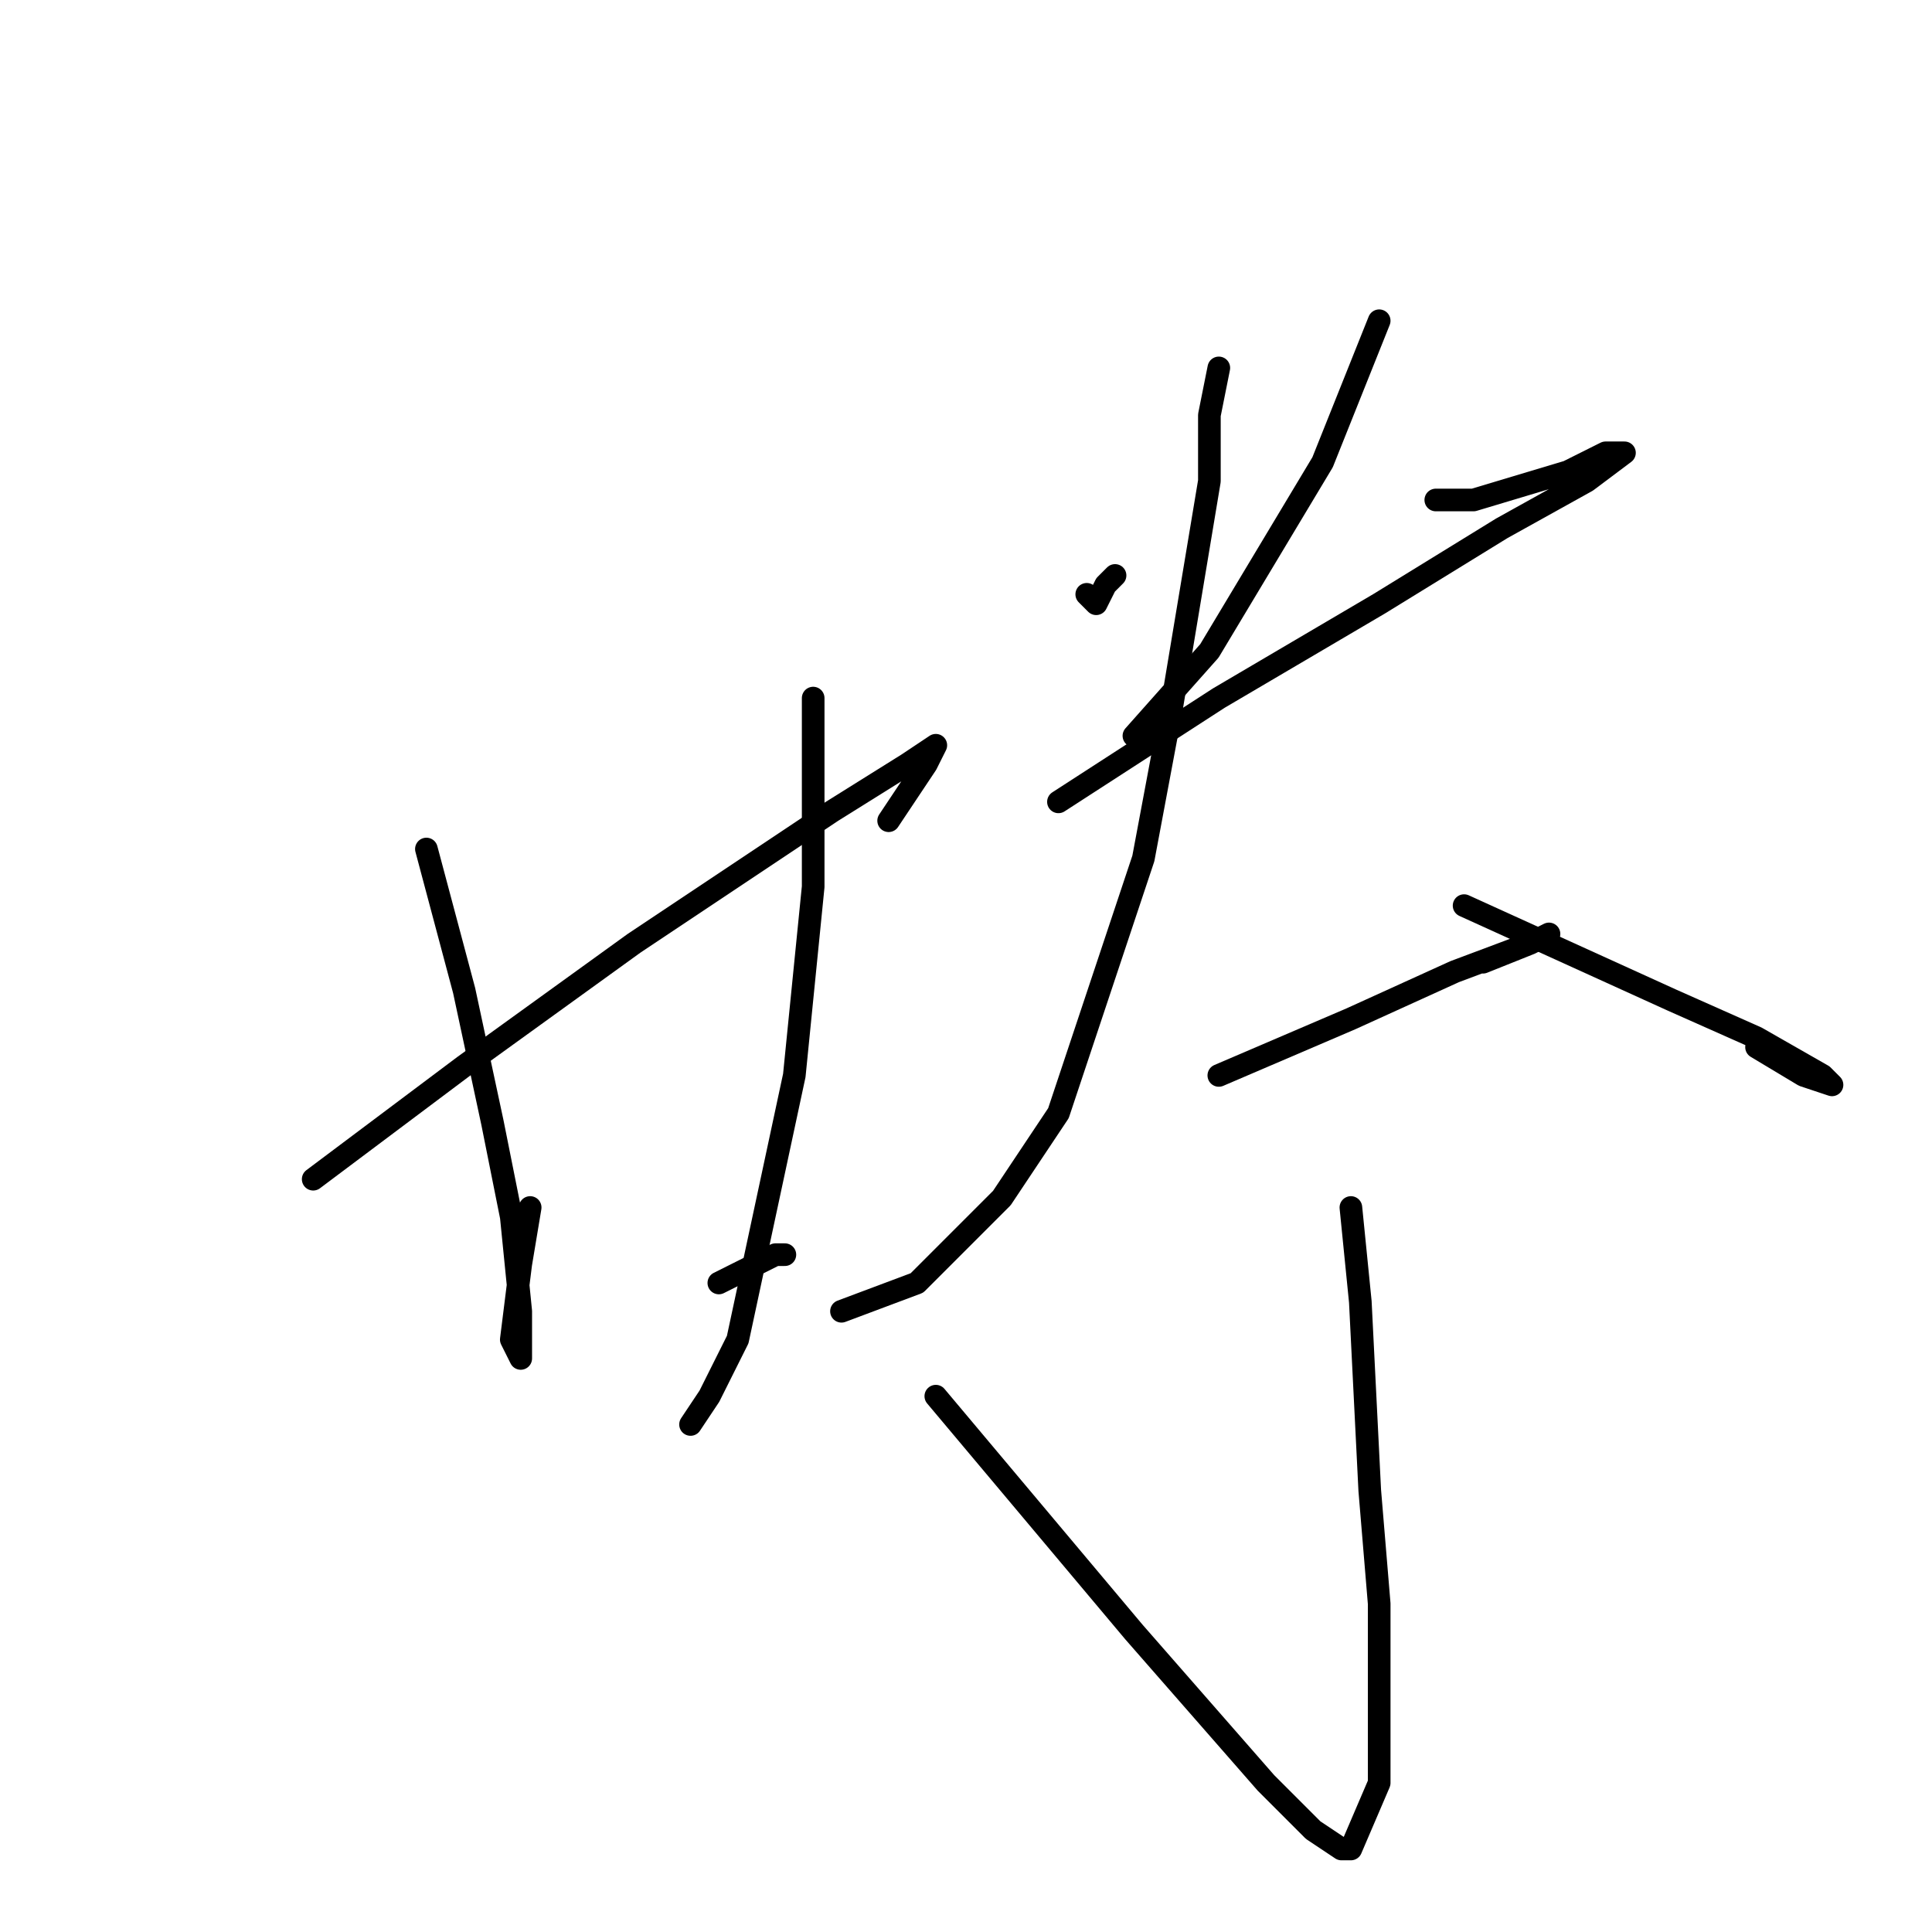 <?xml version="1.0" standalone="no"?>
    <svg width="256" height="256" xmlns="http://www.w3.org/2000/svg" version="1.1">
    <polyline stroke="black" stroke-width="3" stroke-linecap="round" fill="transparent" stroke-linejoin="round" points="56.5 112.5 61.5 131.25 65.25 148.75 67.75 161.25 69 173.75 69 177.5 69 180 67.75 177.5 69 167.5 70.25 160 70.25 160 " />
        <polyline stroke="black" stroke-width="3" stroke-linecap="round" fill="transparent" stroke-linejoin="round" points="107.75 92.5 107.75 117.5 105.25 142.5 101.5 160 97.75 177.5 94 185 91.5 188.75 91.5 188.75 " />
        <polyline stroke="black" stroke-width="3" stroke-linecap="round" fill="transparent" stroke-linejoin="round" points="41.5 156.25 61.5 141.25 84 125 110.25 107.5 120.25 101.25 124 98.75 122.75 101.25 117.75 108.75 117.75 108.75 " />
        <polyline stroke="black" stroke-width="3" stroke-linecap="round" fill="transparent" stroke-linejoin="round" points="95.25 170 100.25 167.5 102.75 166.25 104 166.25 104 166.25 " />
        <polyline stroke="black" stroke-width="3" stroke-linecap="round" fill="transparent" stroke-linejoin="round" points="144 78.75 145.25 80 146.5 77.5 147.75 76.25 147.75 76.25 " />
        <polyline stroke="black" stroke-width="3" stroke-linecap="round" fill="transparent" stroke-linejoin="round" points="182.75 42.5 180.25 48.75 175.25 61.25 167.75 73.75 160.25 86.25 150.25 97.5 150.25 97.5 " />
        <polyline stroke="black" stroke-width="3" stroke-linecap="round" fill="transparent" stroke-linejoin="round" points="140.25 106.25 161.5 92.5 182.75 80 199 70 210.25 63.75 215.25 60 212.75 60 207.75 62.5 195.25 66.25 190.25 66.25 190.25 66.25 " />
        <polyline stroke="black" stroke-width="3" stroke-linecap="round" fill="transparent" stroke-linejoin="round" points="161.5 48.75 160.25 55 160.25 63.75 155.25 93.75 151.5 113.75 145.25 132.5 140.25 147.5 132.75 158.75 121.5 170 111.5 173.75 111.5 173.75 " />
        <polyline stroke="black" stroke-width="3" stroke-linecap="round" fill="transparent" stroke-linejoin="round" points="194 120 207.75 126.25 221.5 132.5 232.75 137.5 241.5 142.5 242.75 143.75 242.75 143.75 239 142.5 232.75 138.75 232.75 138.75 " />
        <polyline stroke="black" stroke-width="3" stroke-linecap="round" fill="transparent" stroke-linejoin="round" points="161.5 142.5 179 135 192.75 128.75 202.75 125 205.25 123.75 202.75 125 196.5 127.5 196.5 127.5 " />
        <polyline stroke="black" stroke-width="3" stroke-linecap="round" fill="transparent" stroke-linejoin="round" points="179 160 180.25 172.5 181.5 197.5 182.75 212.5 182.75 226.25 182.75 236.25 179 245 177.75 245 174 242.5 167.75 236.25 150.25 216.25 124 185 124 185 " />
        </svg>